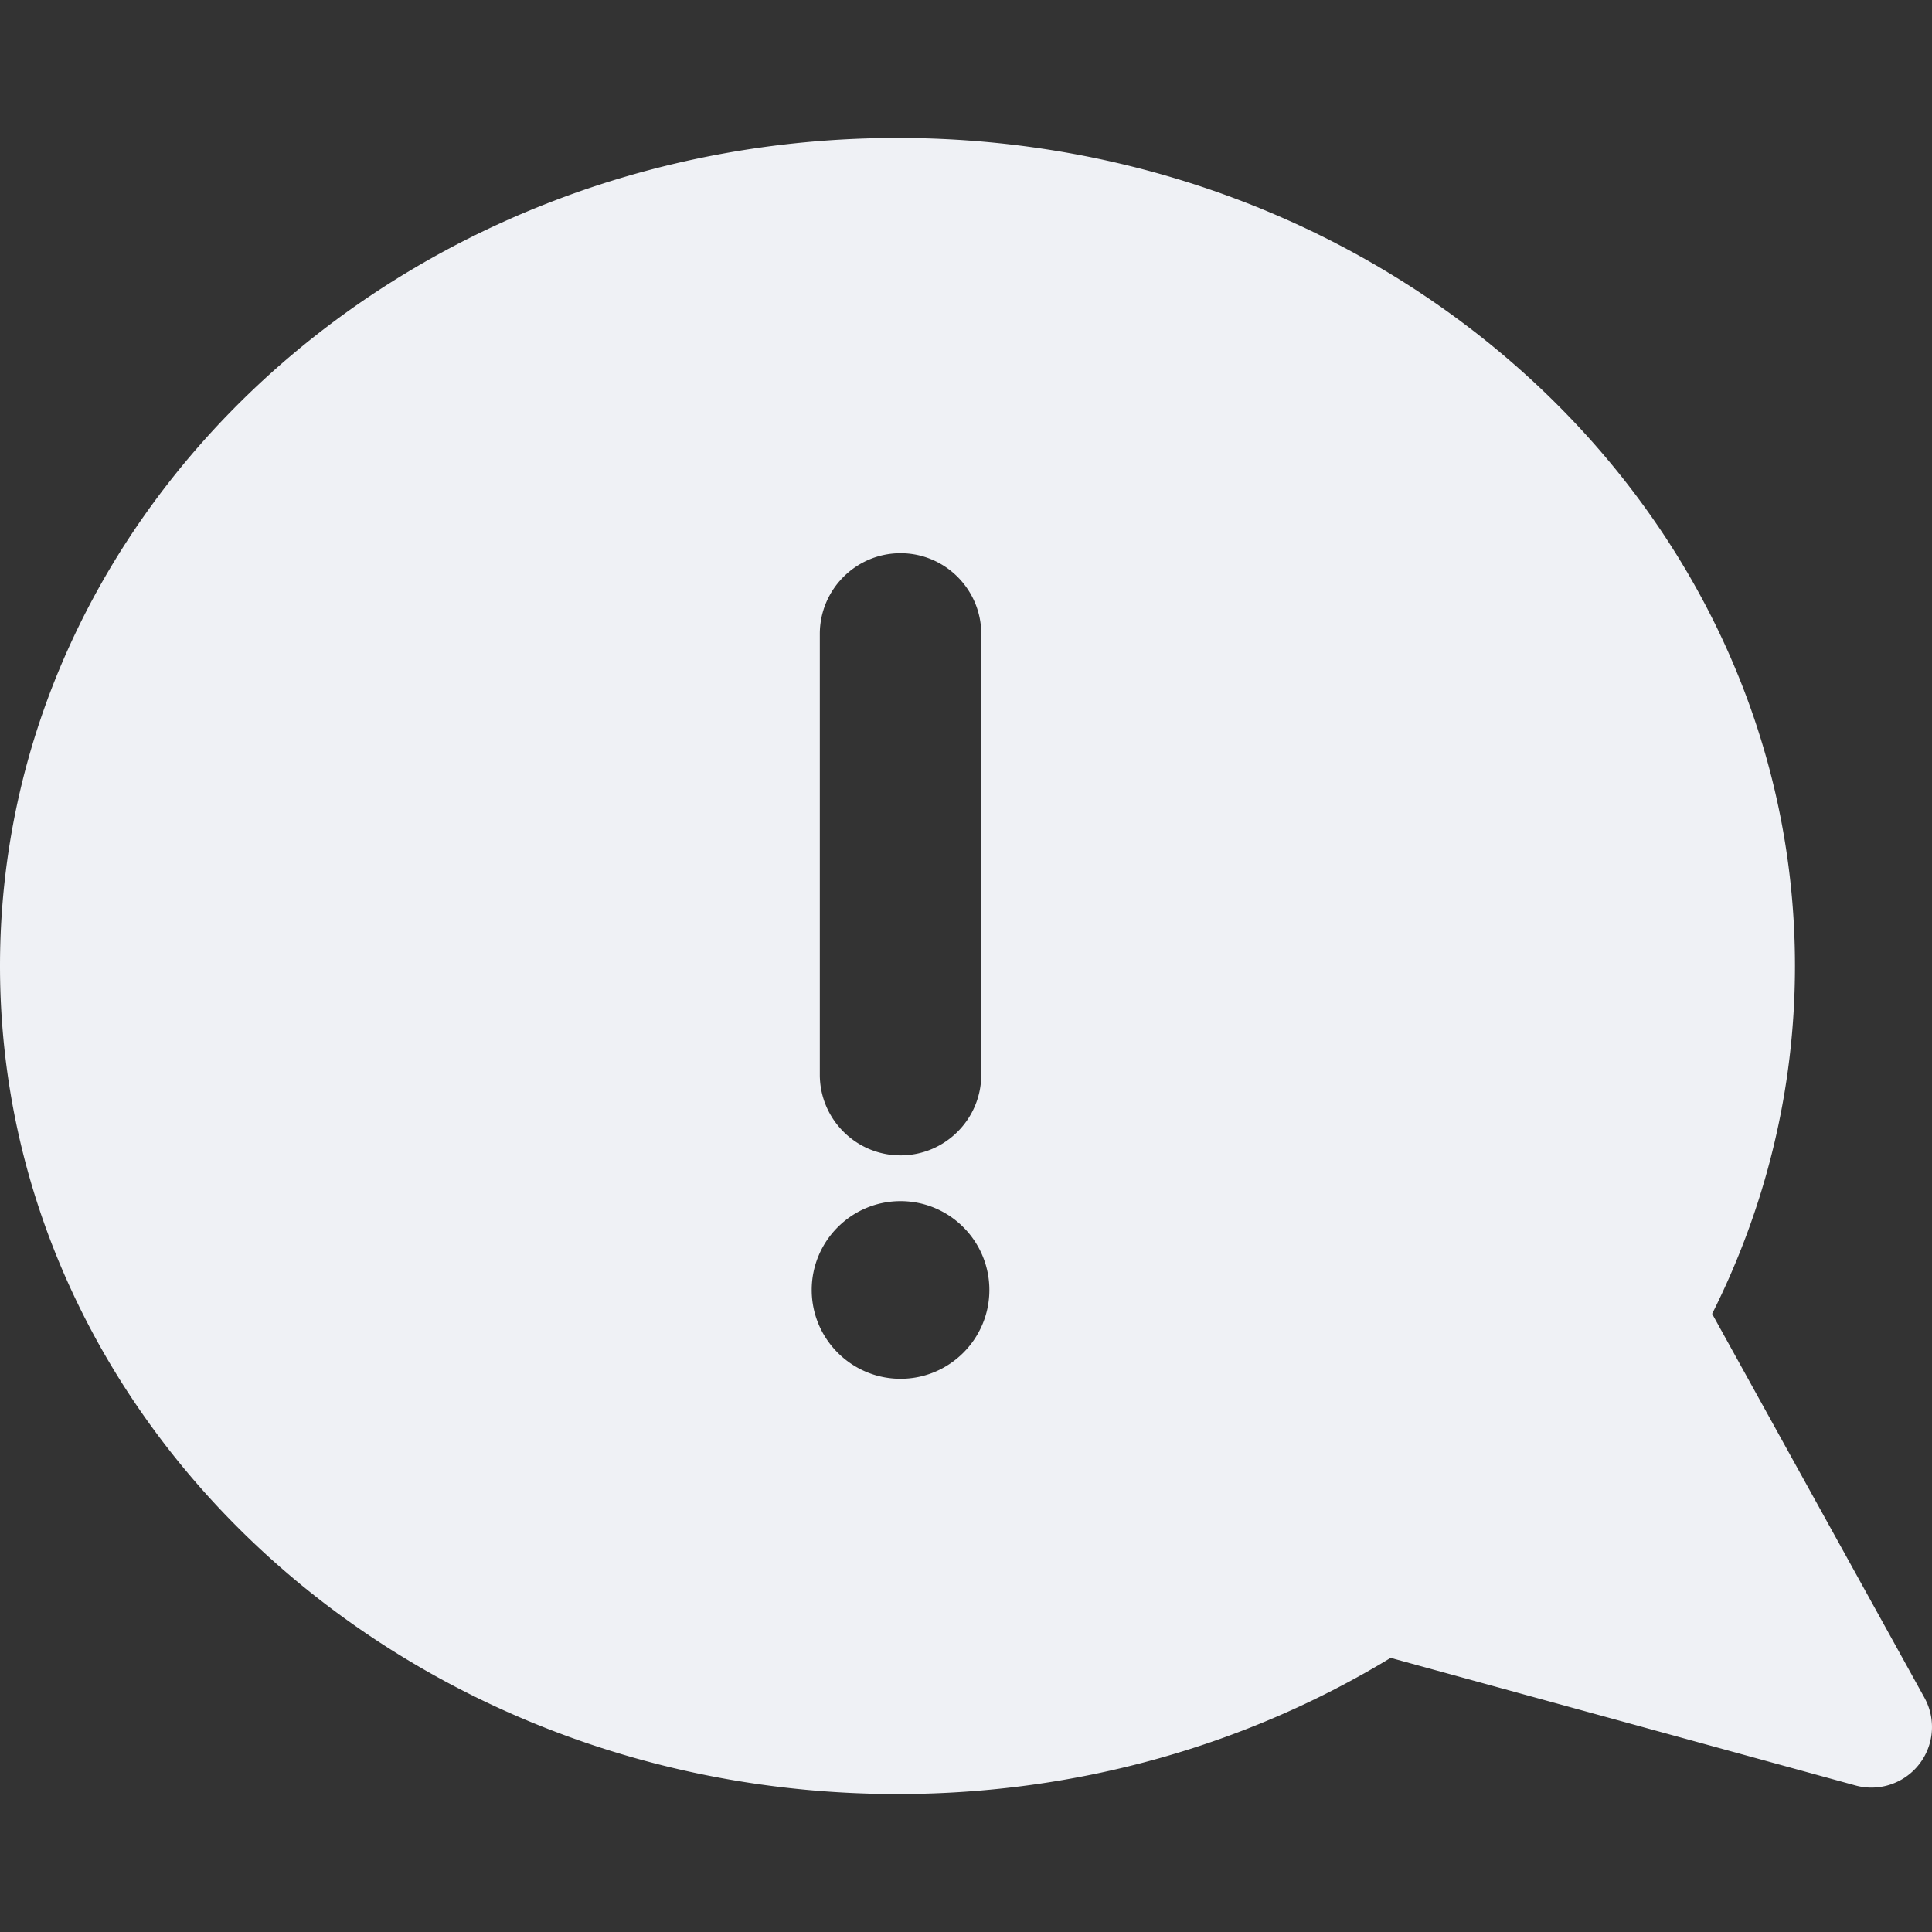 <svg width="183" height="183" viewBox="0 0 183 183" fill="none" xmlns="http://www.w3.org/2000/svg"><rect x="0" y="0" width="183" height="183" fill="#333333" stroke="none"/><g clip-path="url(#a)"><path d="M85.01 13.067c46.951 0 85.011 35.116 85.011 78.433 0 11.768-2.814 22.928-7.847 32.946l20.109 36.36a5.741 5.741 0 0 1-5.022 8.517 5.694 5.694 0 0 1-1.518-.206l-44.021-12.082c-13.405 8.15-29.456 12.898-46.711 12.898C38.06 169.933 0 134.818 0 91.5c0-43.317 38.06-78.433 85.01-78.433zm7.936 46.98c0-4.217-3.43-7.647-7.646-7.647-4.217 0-7.647 3.43-7.647 7.647v41.745c0 4.216 3.43 7.646 7.647 7.646 4.216 0 7.646-3.43 7.646-7.646V60.047zM85.3 130.6c4.64 0 8.414-3.775 8.414-8.414 0-4.64-3.775-8.414-8.414-8.414-4.64 0-8.414 3.774-8.414 8.414S80.66 130.6 85.3 130.6z" fill="#EFF1F5"/></g><defs><clipPath id="a"><path fill="#fff" transform="matrix(-1 0 0 1 183 0)" d="M0 0h183v183H0z"/></clipPath></defs></svg>